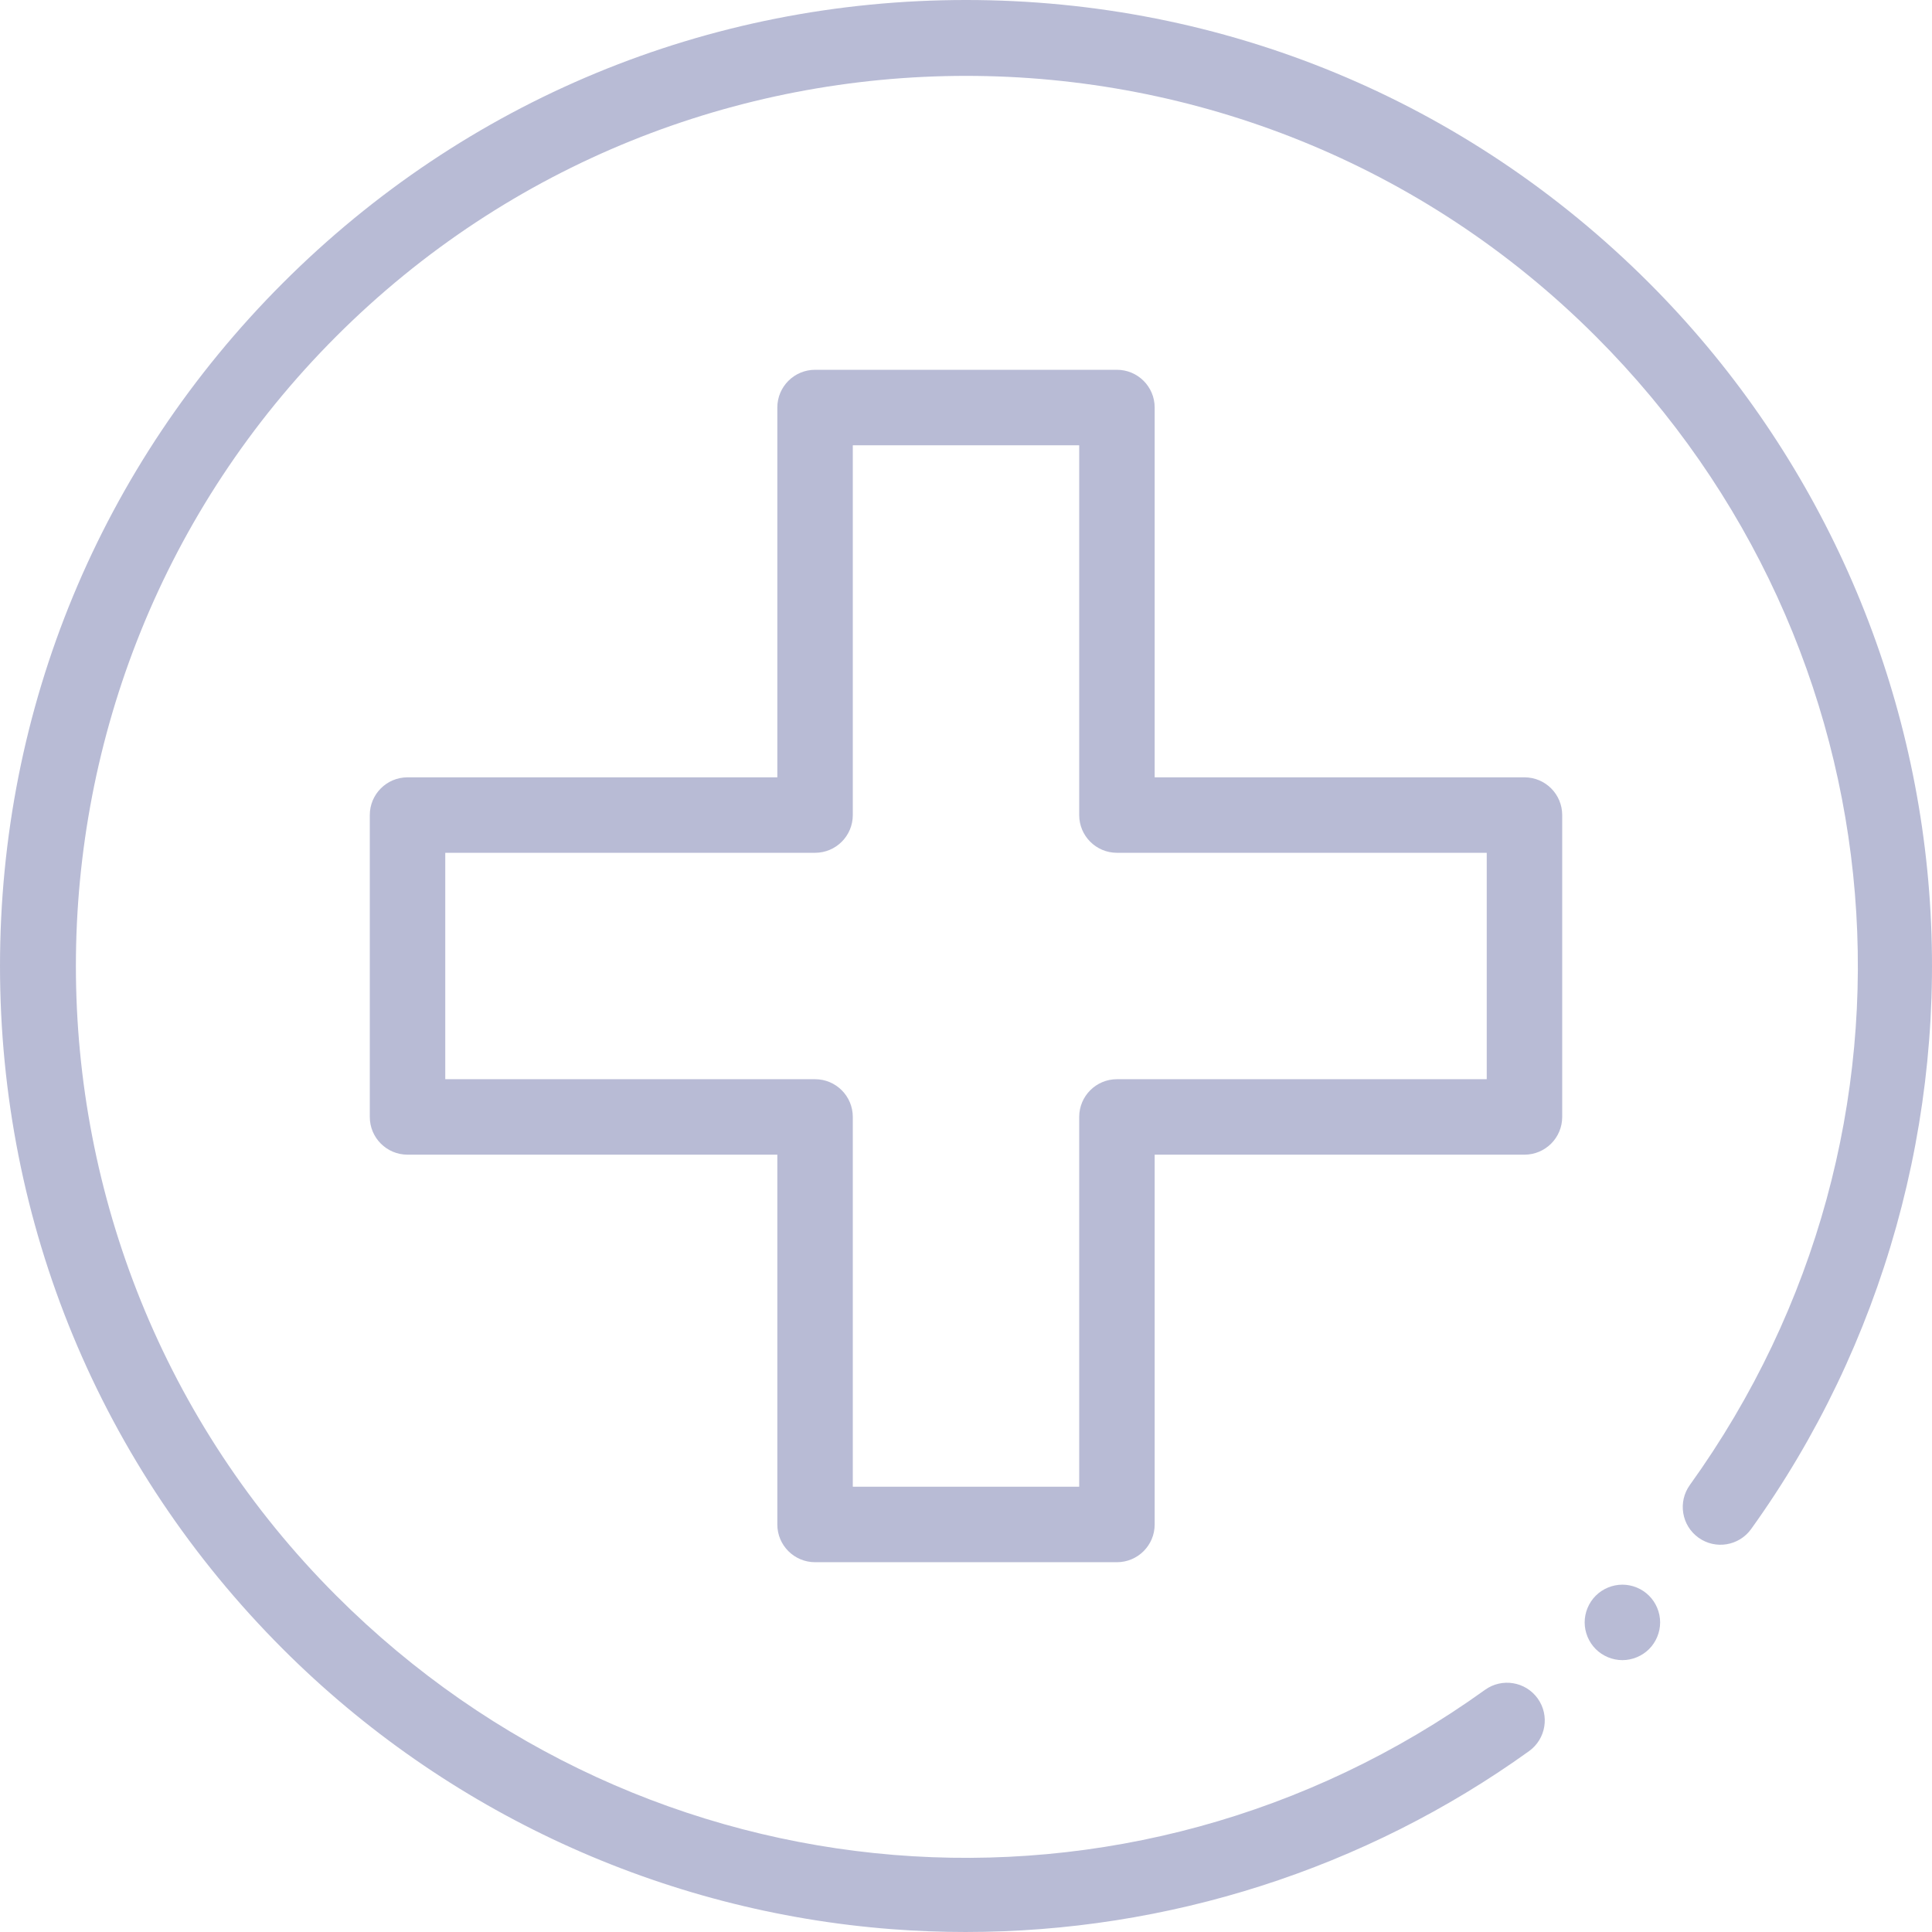 <svg height="512pt" viewBox="0 0 512 512" width="512pt" xmlns="http://www.w3.org/2000/svg" fill="#B8BBD5"><path d="m296 414h-80c-5.523 0-10-4.477-10-10v-98h-98c-5.523 0-10-4.477-10-10v-80c0-5.523 4.477-10 10-10h98v-98c0-5.523 4.477-10 10-10h80c5.523 0 10 4.477 10 10v98h98c5.523 0 10 4.477 10 10v80c0 5.523-4.477 10-10 10h-98v98c0 5.523-4.477 10-10 10zm-70-20h60v-98c0-5.523 4.477-10 10-10h98v-60h-98c-5.523 0-10-4.477-10-10v-98h-60v98c0 5.523-4.477 10-10 10h-98v60h98c5.523 0 10 4.477 10 10zm0 0"/><path d="m255.938 512c-6.531 0-13.07-.25-19.621-.75-60.836-4.664-118.133-31.027-161.336-74.227-48.352-48.355-74.98-112.641-74.98-181.023 0-68.379 26.629-132.668 74.98-181.02 48.352-48.352 112.641-74.98 181.02-74.98 68.383 0 132.668 26.629 181.023 74.98 43.199 43.203 69.562 100.5 74.227 161.336 4.613 60.176-12.145 120.156-47.184 168.898-3.223 4.484-9.473 5.504-13.957 2.281s-5.504-9.473-2.281-13.957c67.727-94.207 57.234-222.23-24.949-304.418-92.016-92.016-241.738-92.016-333.754 0-92.02 92.02-92.02 241.738 0 333.758 82.184 82.18 210.207 92.676 304.418 24.945 4.484-3.223 10.73-2.199 13.957 2.285 3.223 4.484 2.199 10.73-2.285 13.957-43.438 31.227-95.805 47.934-149.277 47.934zm0 0"/><path d="m429.953 439.953c-2.633 0-5.211-1.07-7.07-2.93-1.859-1.863-2.93-4.441-2.93-7.07 0-2.633 1.07-5.211 2.93-7.07 1.859-1.859 4.438-2.93 7.07-2.93 2.629 0 5.207 1.07 7.07 2.93 1.859 1.859 2.93 4.438 2.93 7.07 0 2.629-1.07 5.207-2.93 7.07-1.863 1.859-4.441 2.93-7.07 2.93zm0 0"/></svg>